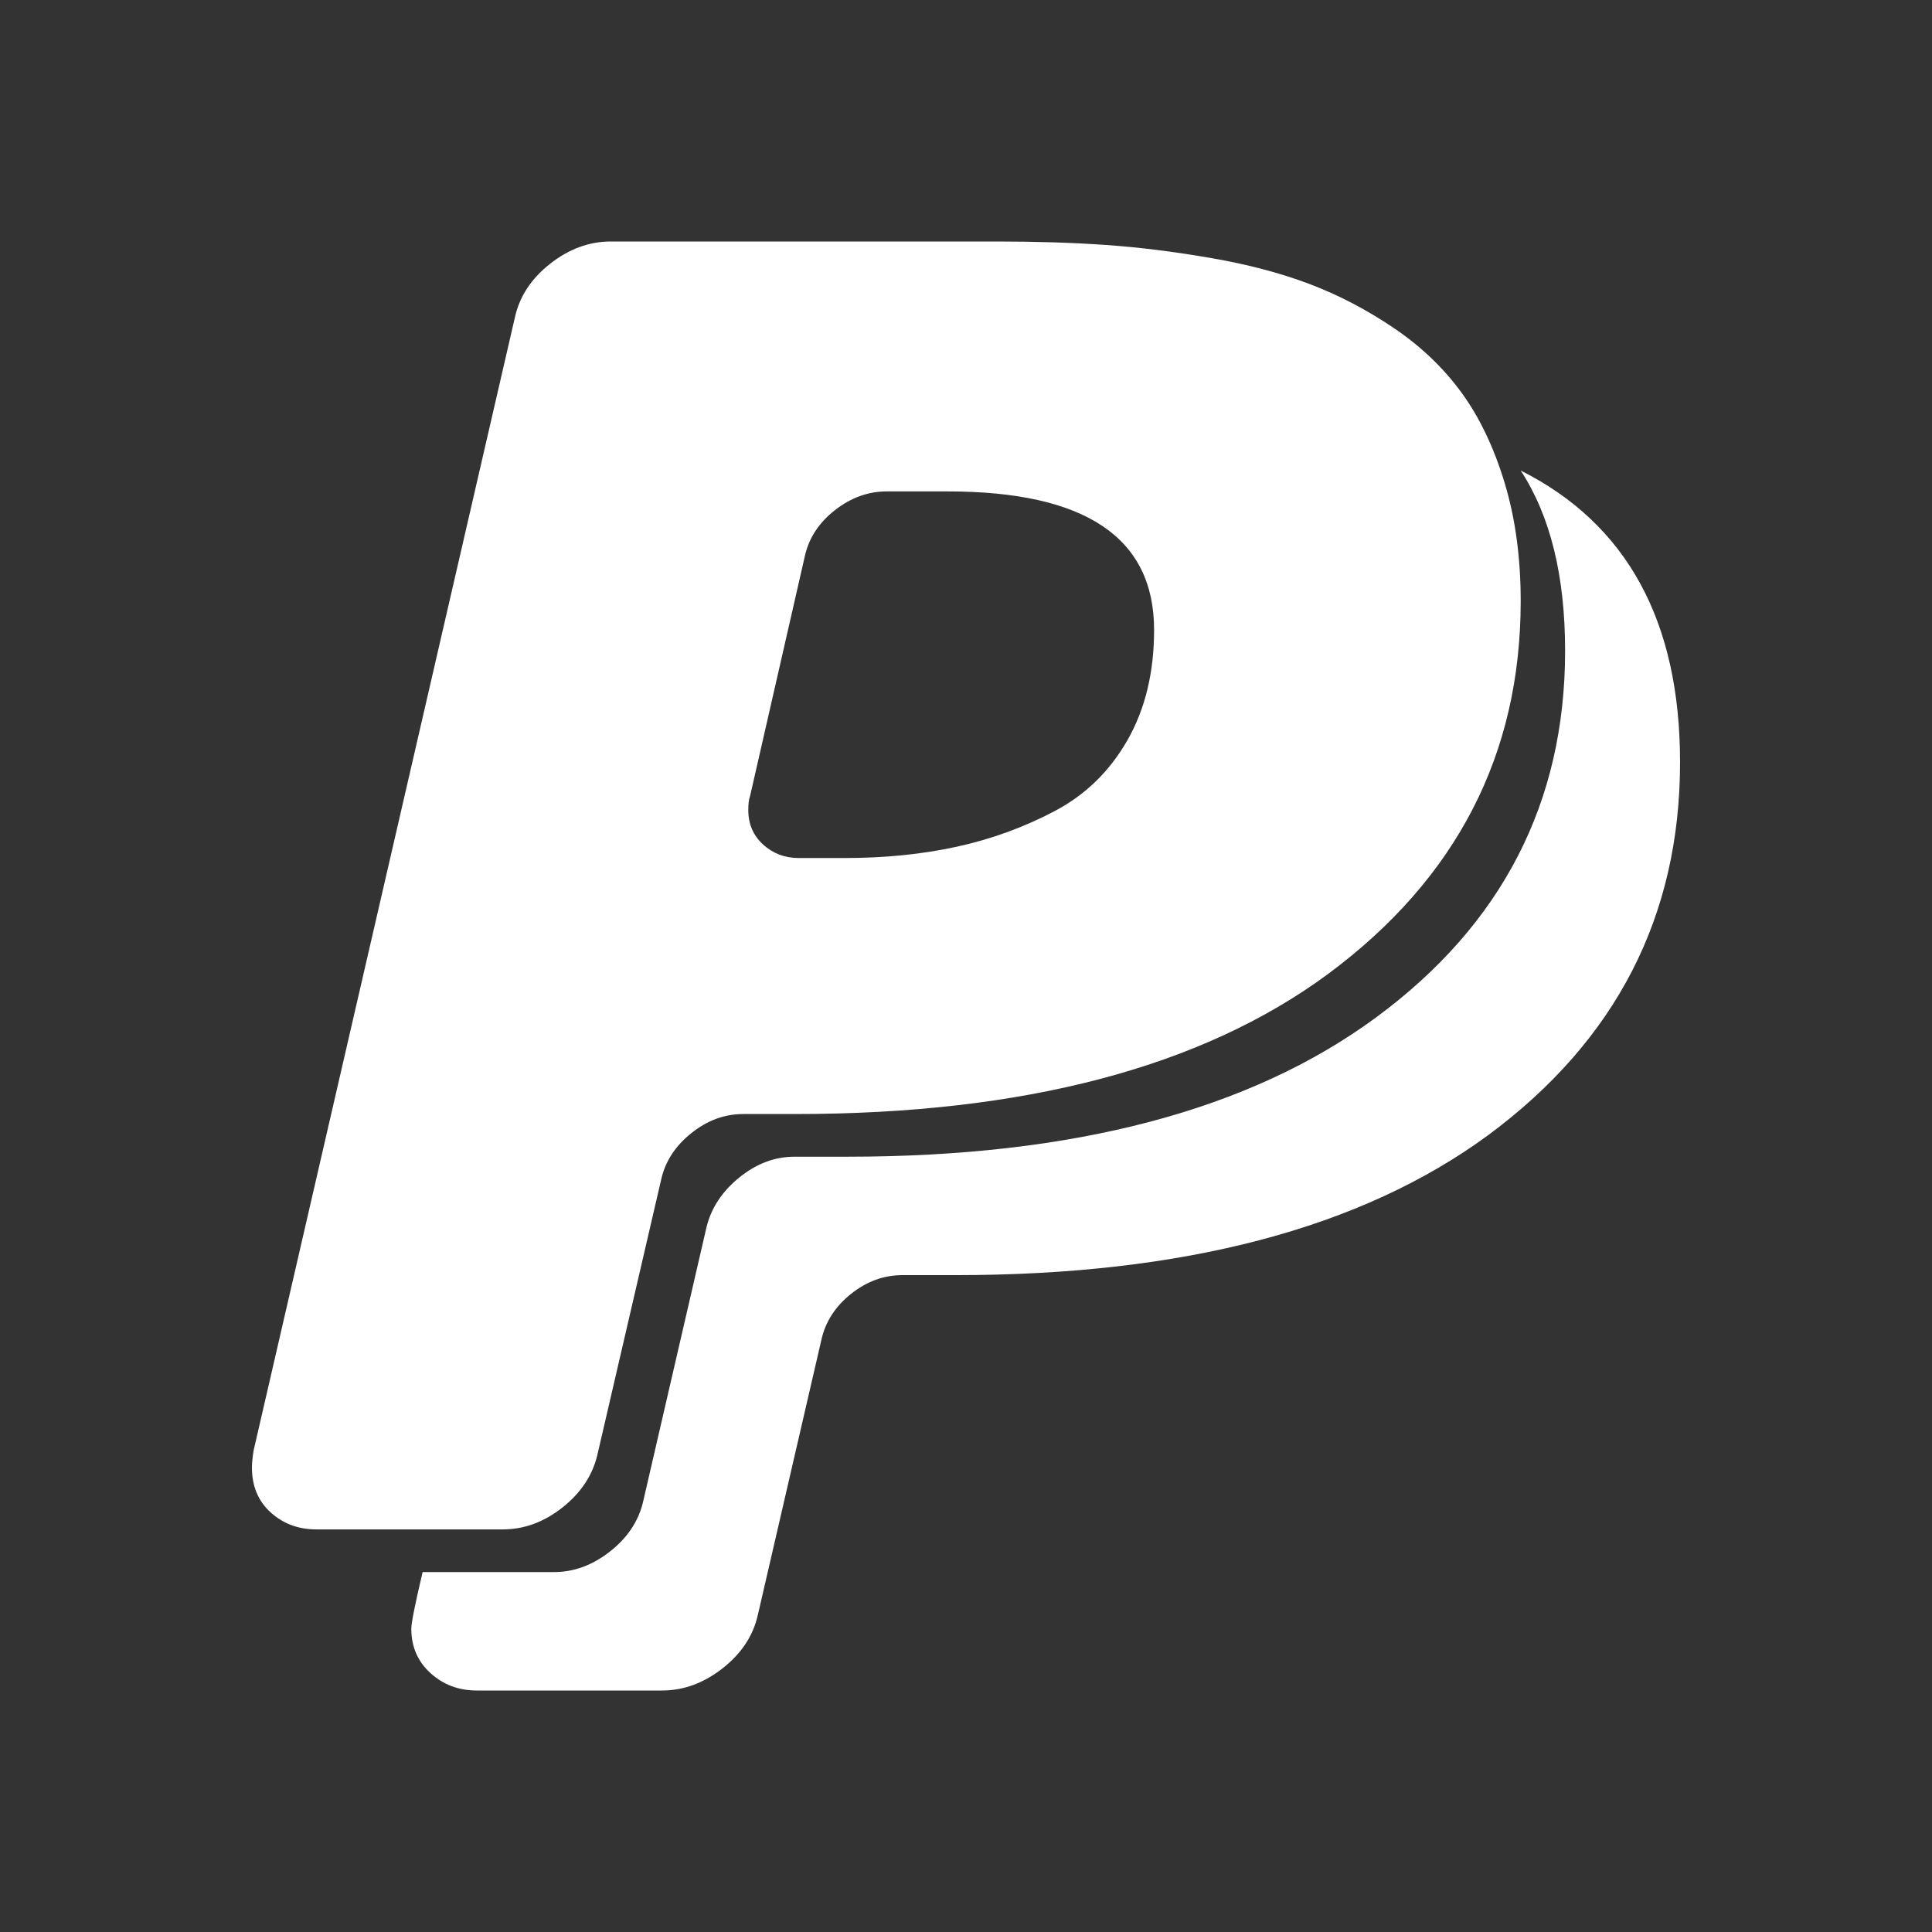 <?xml version="1.0" encoding="UTF-8" standalone="no"?>
<svg
  xmlns="http://www.w3.org/2000/svg"
  version="1.1"
  width="512"
  height="512"
  viewBox="0 0 512 512">
  <rect x="0" y="0" width="512" height="512" fill="#333333" stroke="none"/>
  <path
    d="m 305.846,166.923 q 0,-36.692 -54.692,-36.692 l -16.154,0 q -7.385,0 -13.731,4.962 -6.346,4.962 -7.962,12.115 L 198.769,211 q -0.462,1.154 -0.462,3.692 0,5.538 3.923,9.115 3.923,3.577 9.462,3.577 l 12.231,0 q 15.923,0 29.654,-3 13.731,-3 25.962,-9.462 12.231,-6.462 19.269,-18.808 7.038,-12.346 7.038,-29.192 z M 445.231,202 q 0,61.154 -50.769,98.769 -50.538,37.154 -141.231,37.154 l -14.077,0 q -7.385,0 -13.615,4.962 -6.231,4.962 -7.846,12.115 l -16.846,72.923 Q 199,436.231 191.5,442.115 184,448 175.462,448 l -49.154,0 q -7.154,0 -12.231,-4.615 Q 109,438.769 109,431.615 q 0,-2.308 3,-15 l 34.846,0 q 7.846,0 14.769,-5.423 6.923,-5.423 8.769,-13.038 l 16.846,-72.923 q 1.846,-7.615 8.654,-13.154 6.808,-5.538 14.654,-5.538 l 14.077,0 q 90,0 140.077,-36.923 50.077,-36.923 50.077,-97.154 0,-29.769 -11.769,-47.769 Q 445.231,145.923 445.231,202 Z M 403,159.308 q 0,60.923 -51,98.769 -50.308,37.154 -141.231,37.154 l -13.846,0 q -7.385,0 -13.731,5.077 -6.346,5.077 -7.962,12.231 l -16.846,72.692 q -1.846,8.308 -9.231,14.192 -7.385,5.885 -15.923,5.885 l -49.385,0 q -7.154,0 -12.115,-4.5 -4.962,-4.5 -4.962,-11.885 0,-1.846 0.462,-4.615 L 136.462,84.077 q 1.846,-8.308 9.346,-14.192 Q 153.308,64 161.846,64 l 102.462,0 q 15.692,0 28.846,0.923 13.154,0.923 27.808,3.462 14.654,2.538 26.192,6.923 11.538,4.385 22.269,11.654 10.731,7.269 17.885,17.077 7.154,9.808 11.423,23.885 Q 403,142 403,159.308 Z"
    style="fill:#ffffff" />
</svg>
